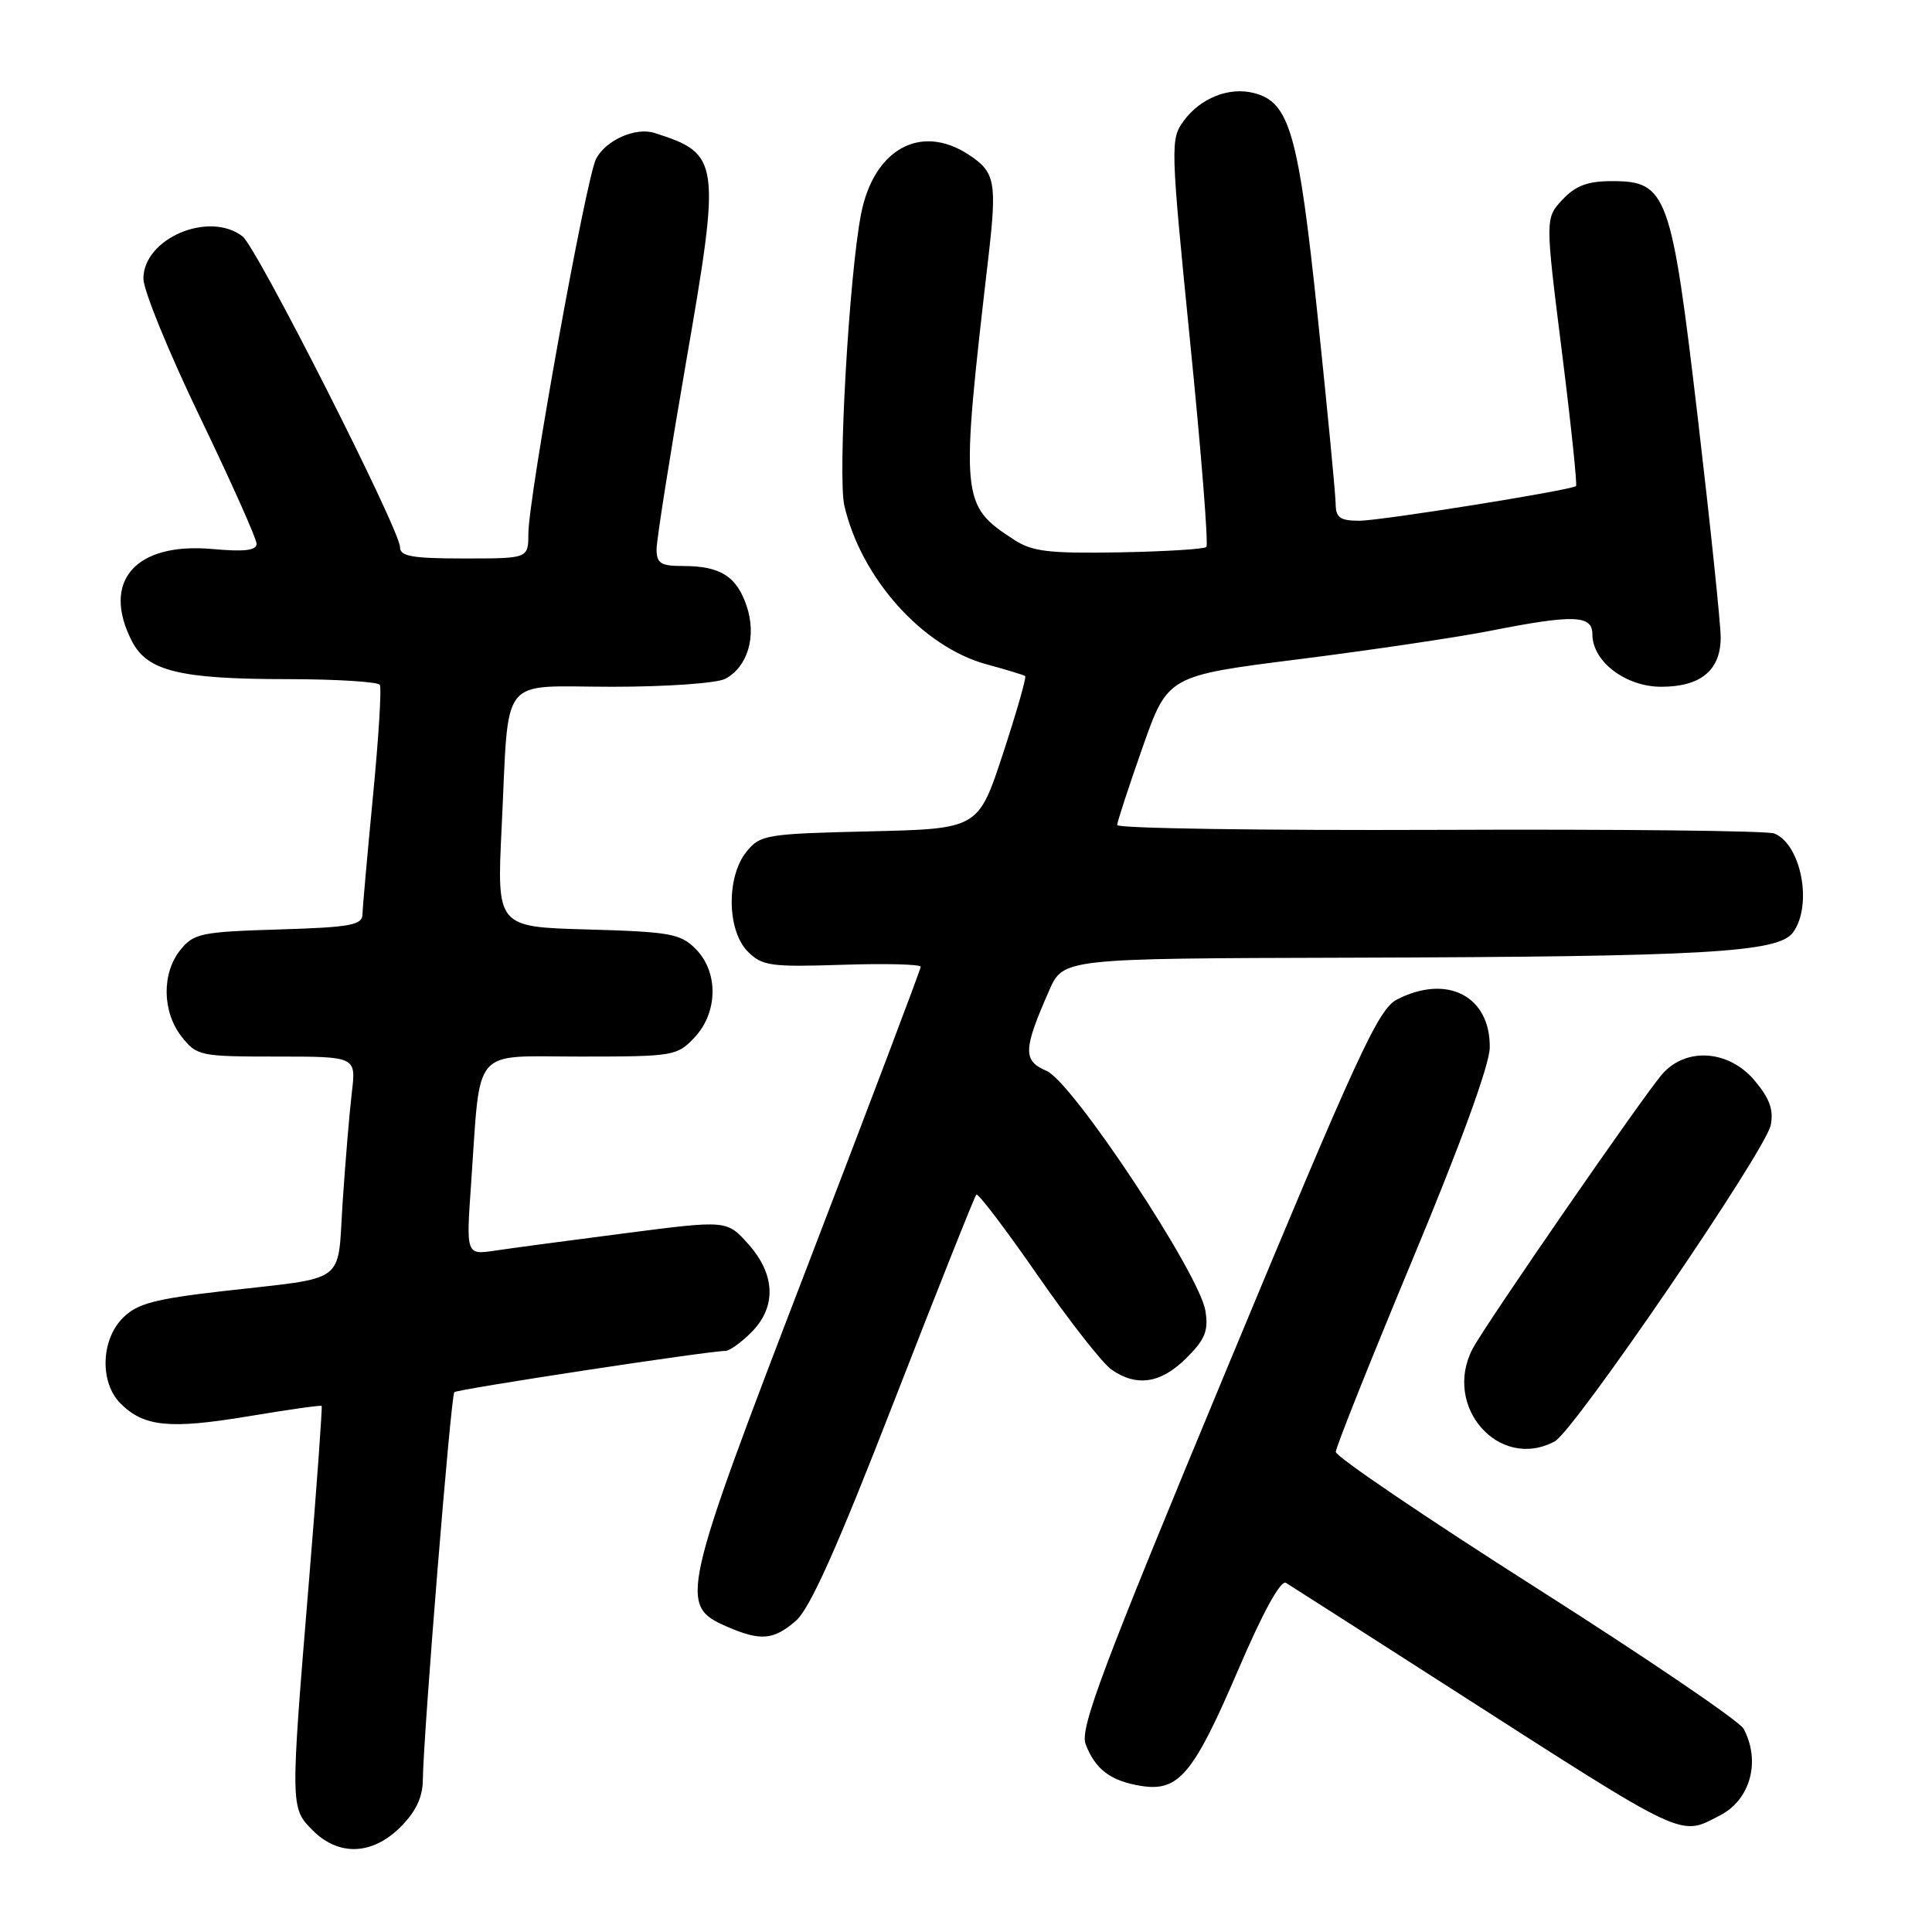 <?xml version="1.0" encoding="UTF-8" standalone="no"?>
<!DOCTYPE svg PUBLIC "-//W3C//DTD SVG 1.1//EN" "http://www.w3.org/Graphics/SVG/1.1/DTD/svg11.dtd" >
<svg xmlns="http://www.w3.org/2000/svg" xmlns:xlink="http://www.w3.org/1999/xlink" version="1.1" viewBox="0 0 256 256">
 <g >
 <path fill="currentColor"
d=" M 53.08 242.08 C 55.11 240.04 56.01 238.14 56.03 235.83 C 56.09 229.91 59.74 184.93 60.20 184.47 C 60.60 184.07 93.89 179.00 96.14 179.00 C 96.66 179.00 98.20 177.90 99.55 176.55 C 102.91 173.18 102.76 168.89 99.16 164.85 C 96.31 161.67 96.31 161.67 82.91 163.40 C 75.53 164.35 67.76 165.39 65.63 165.71 C 61.76 166.29 61.76 166.29 62.42 156.90 C 63.72 138.38 62.33 140.00 76.91 140.00 C 89.24 140.00 89.73 139.92 92.03 137.47 C 95.15 134.15 95.22 128.78 92.17 125.73 C 90.17 123.72 88.78 123.47 77.89 123.16 C 65.83 122.83 65.83 122.83 66.47 109.66 C 67.49 88.99 65.91 91.00 81.15 91.00 C 88.39 91.00 95.01 90.53 96.11 89.94 C 99.08 88.35 100.27 84.34 98.95 80.35 C 97.64 76.39 95.46 75.00 90.57 75.00 C 87.53 75.00 87.00 74.66 87.00 72.75 C 87.01 71.51 88.76 60.41 90.89 48.08 C 95.54 21.28 95.42 20.39 86.74 17.62 C 84.24 16.82 80.32 18.54 78.99 21.03 C 77.68 23.47 70.02 65.88 70.01 70.75 C 70.00 74.00 70.00 74.00 61.50 74.00 C 54.59 74.00 53.00 73.72 53.00 72.49 C 53.00 70.21 34.01 32.73 32.13 31.31 C 27.66 27.90 19.00 31.61 19.00 36.92 C 19.00 38.45 22.37 46.71 26.50 55.27 C 30.62 63.83 34.00 71.39 34.00 72.06 C 34.00 72.94 32.38 73.13 28.18 72.75 C 17.92 71.82 13.38 77.03 17.50 85.00 C 19.54 88.94 23.89 89.99 38.19 89.99 C 44.62 90.00 50.08 90.34 50.33 90.75 C 50.58 91.16 50.17 97.80 49.42 105.50 C 48.68 113.20 48.05 120.25 48.03 121.16 C 48.00 122.59 46.43 122.87 36.91 123.16 C 26.67 123.47 25.67 123.68 23.91 125.86 C 21.41 128.95 21.48 134.07 24.07 137.37 C 26.08 139.91 26.49 140.00 36.67 140.00 C 47.19 140.00 47.19 140.00 46.62 144.75 C 46.31 147.36 45.77 153.85 45.41 159.17 C 44.67 170.37 46.29 169.16 29.53 171.08 C 20.45 172.13 18.17 172.73 16.28 174.63 C 13.36 177.55 13.20 183.20 15.97 185.97 C 19.05 189.05 22.46 189.40 32.82 187.68 C 38.09 186.80 42.51 186.17 42.62 186.29 C 42.73 186.41 41.98 196.85 40.94 209.50 C 38.46 239.55 38.46 239.55 41.45 242.55 C 44.90 245.99 49.35 245.81 53.08 242.08 Z  M 227.93 240.54 C 231.95 238.46 233.33 233.35 231.03 229.06 C 230.50 228.07 218.13 219.66 203.53 210.38 C 188.94 201.10 177.00 193.00 177.00 192.39 C 177.00 191.78 181.58 180.31 187.17 166.89 C 193.52 151.68 197.36 141.12 197.40 138.83 C 197.50 131.99 191.75 129.01 185.09 132.45 C 182.62 133.73 179.89 139.67 162.60 181.28 C 146.03 221.15 143.06 229.04 143.85 231.11 C 145.12 234.45 147.17 235.99 151.18 236.64 C 156.18 237.45 158.13 235.12 164.06 221.28 C 167.36 213.58 169.71 209.31 170.40 209.74 C 171.00 210.11 180.95 216.47 192.50 223.88 C 223.78 243.95 222.50 243.34 227.93 240.54 Z  M 105.47 214.75 C 107.33 213.13 110.97 204.99 118.50 185.60 C 124.25 170.81 129.14 158.52 129.37 158.29 C 129.60 158.06 133.23 162.84 137.44 168.91 C 141.64 174.98 146.07 180.63 147.27 181.47 C 150.60 183.81 153.84 183.31 157.20 179.95 C 159.70 177.46 160.15 176.33 159.72 173.68 C 158.92 168.74 142.11 143.36 138.68 141.90 C 135.51 140.55 135.56 139.10 139.02 131.25 C 140.89 127.00 140.89 127.00 178.69 126.90 C 225.86 126.77 235.64 126.22 237.58 123.56 C 240.21 119.97 238.69 111.92 235.11 110.44 C 234.23 110.08 214.26 109.86 190.75 109.96 C 167.24 110.05 148.02 109.77 148.03 109.32 C 148.05 108.87 149.57 104.23 151.40 99.02 C 154.74 89.54 154.74 89.54 172.12 87.35 C 181.68 86.14 193.10 84.45 197.50 83.58 C 208.53 81.40 211.00 81.49 211.00 84.05 C 211.00 87.65 215.39 91.00 220.13 91.00 C 225.36 91.00 228.00 88.81 228.00 84.46 C 228.00 82.69 226.64 69.65 224.98 55.49 C 221.47 25.59 220.90 24.00 213.61 24.00 C 210.38 24.00 208.79 24.59 207.04 26.45 C 204.74 28.91 204.74 28.91 206.95 46.54 C 208.17 56.24 209.01 64.28 208.83 64.41 C 208.02 64.99 182.95 69.00 180.13 69.00 C 177.56 69.00 177.00 68.60 176.98 66.75 C 176.97 65.51 175.89 54.30 174.59 41.84 C 172.05 17.60 170.88 13.51 166.12 12.32 C 162.85 11.49 159.08 12.99 156.86 16.00 C 155.07 18.44 155.09 19.17 157.69 45.23 C 159.17 59.93 160.14 72.20 159.85 72.48 C 159.57 72.76 154.37 73.08 148.29 73.19 C 138.97 73.35 136.78 73.09 134.37 71.52 C 127.30 66.92 127.24 66.23 130.94 34.33 C 132.13 24.08 131.89 22.81 128.35 20.49 C 121.98 16.32 115.77 19.77 114.09 28.38 C 112.51 36.50 110.99 63.15 111.88 67.00 C 114.11 76.64 122.26 85.73 130.74 88.03 C 133.36 88.74 135.65 89.44 135.84 89.58 C 136.03 89.73 134.71 94.34 132.91 99.83 C 129.63 109.82 129.63 109.82 115.23 110.16 C 101.49 110.48 100.73 110.61 98.91 112.86 C 96.23 116.18 96.32 123.32 99.09 126.09 C 100.99 127.99 102.11 128.15 111.59 127.84 C 117.32 127.65 122.00 127.77 122.00 128.10 C 122.00 128.42 115.21 146.36 106.91 167.97 C 90.19 211.50 89.91 212.75 96.31 215.53 C 100.78 217.48 102.51 217.33 105.47 214.75 Z  M 206.01 190.99 C 208.59 189.61 233.95 152.48 234.63 149.09 C 235.04 147.07 234.48 145.54 232.50 143.18 C 229.11 139.15 223.50 138.72 220.32 142.25 C 218.01 144.81 196.92 175.35 195.15 178.68 C 191.09 186.37 198.65 194.94 206.01 190.99 Z "/>
</g>
</svg>